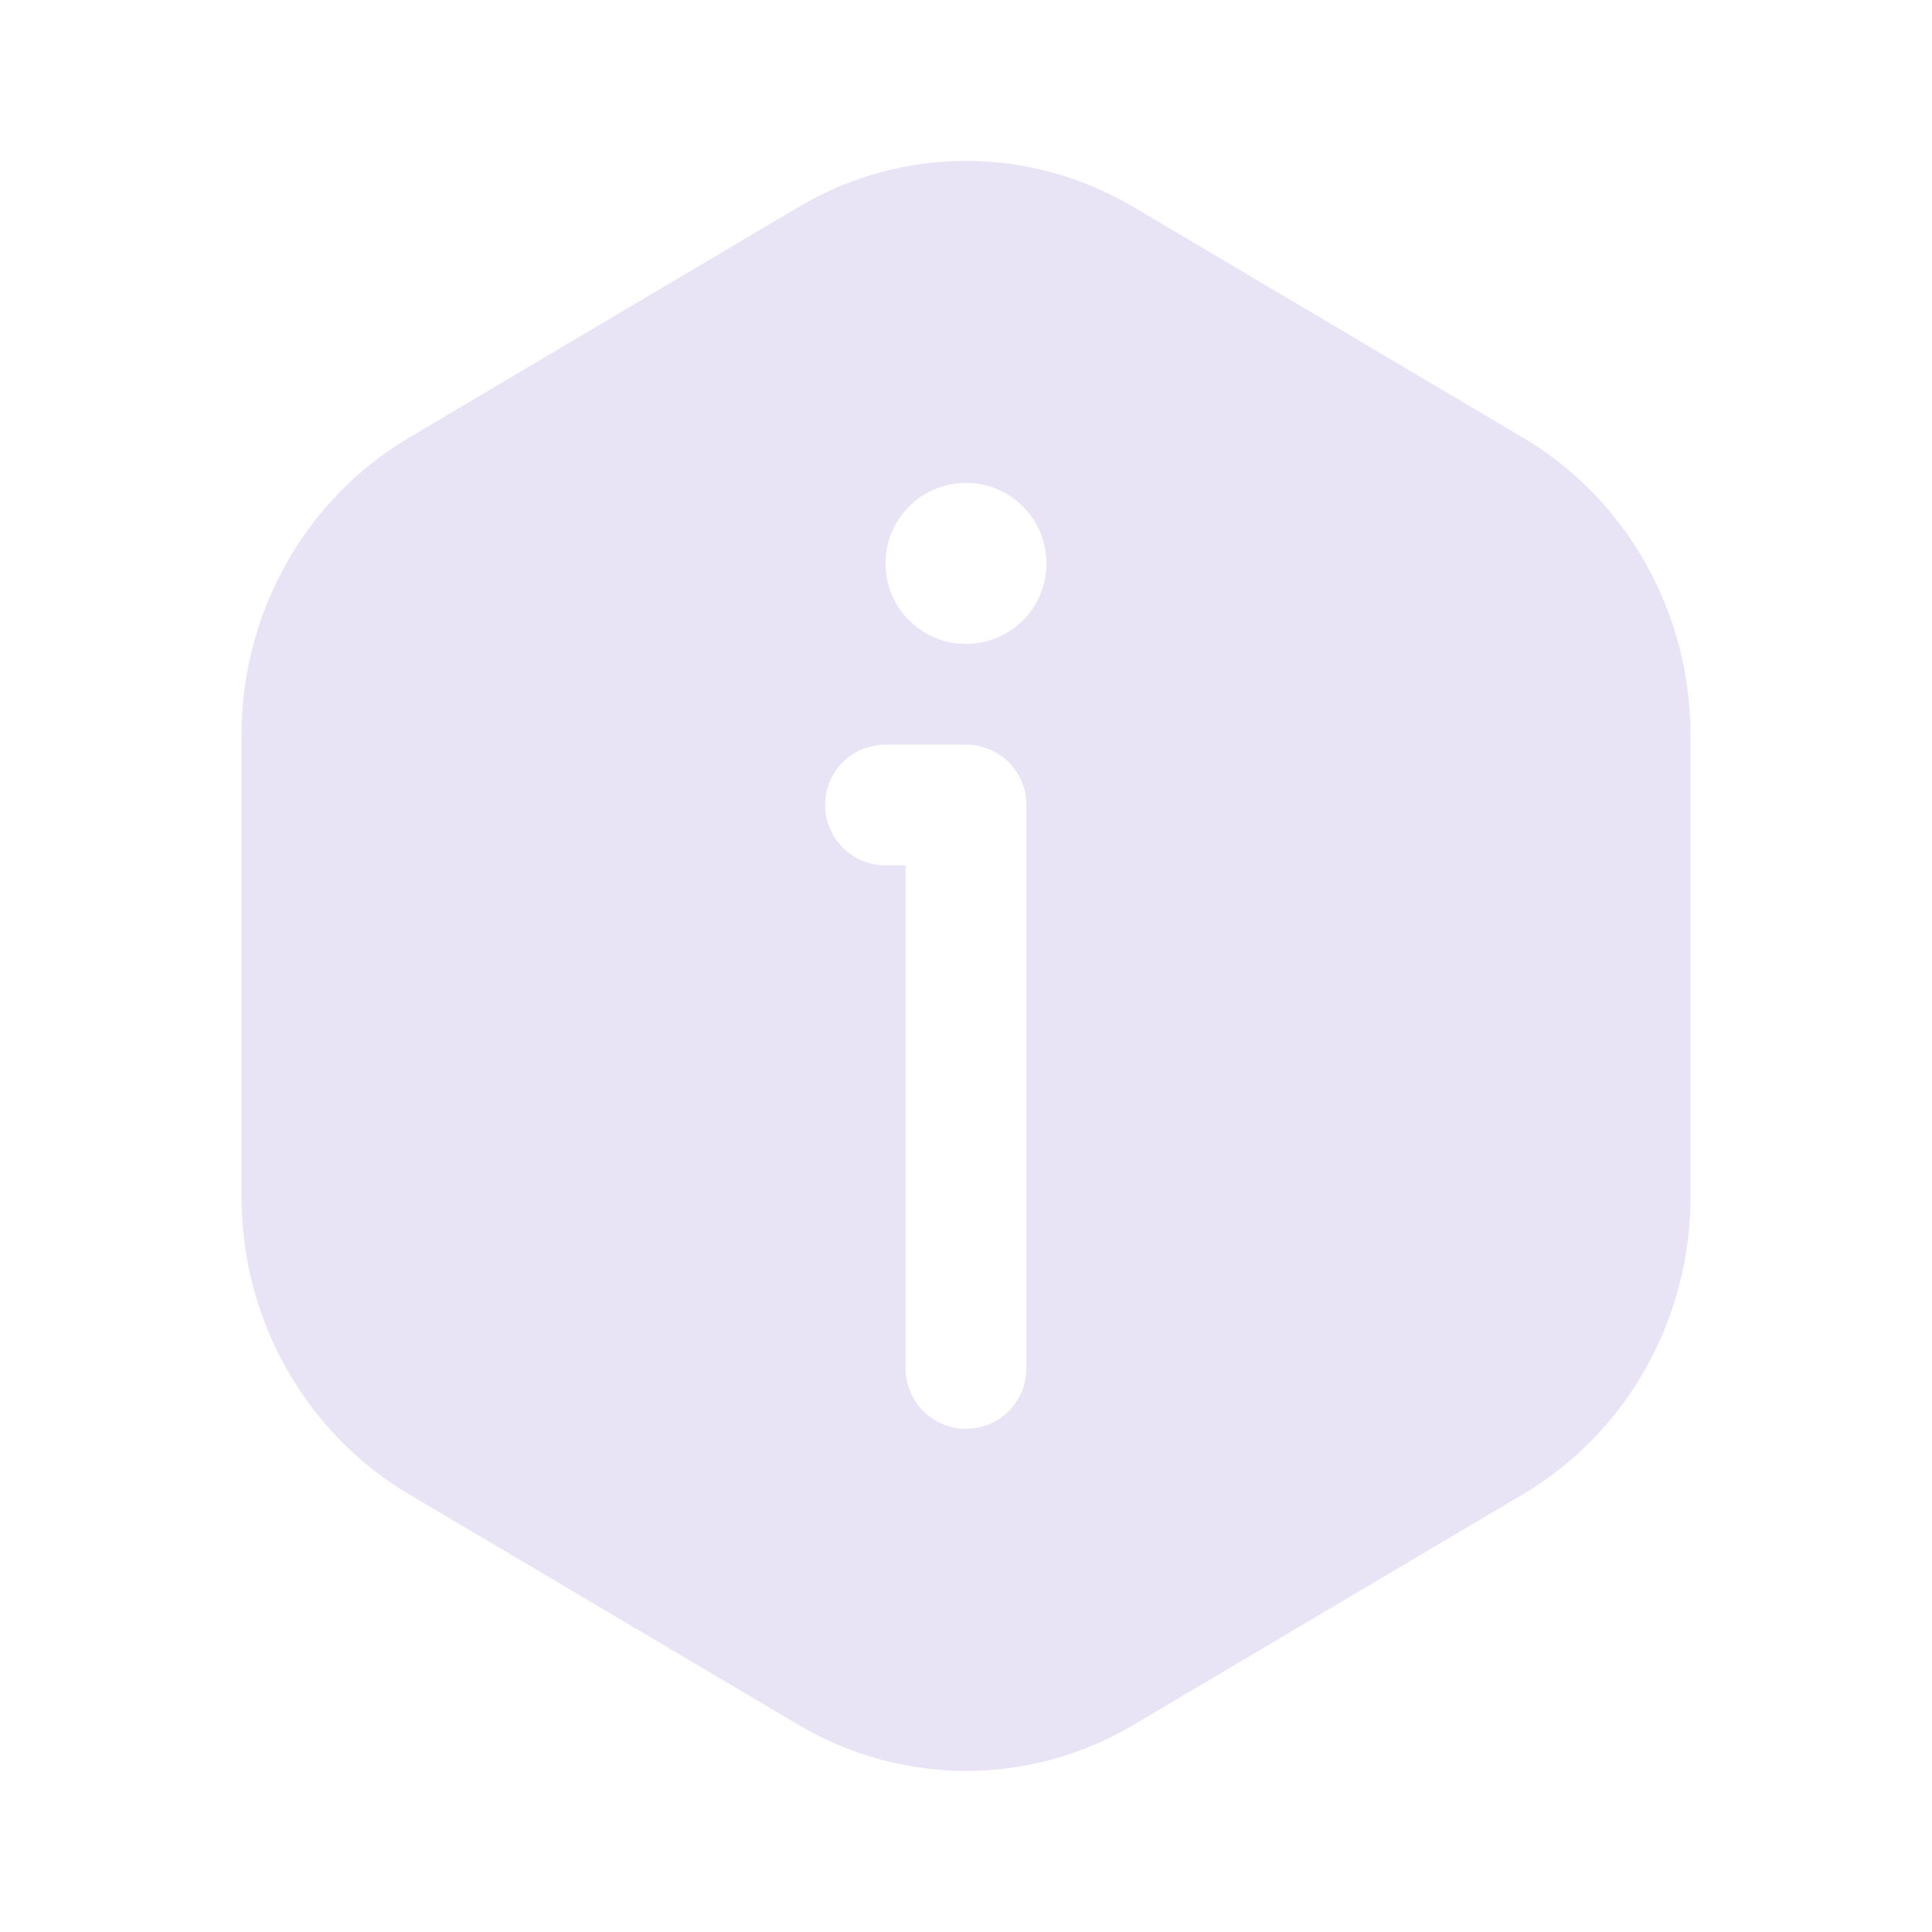 <svg width="20" height="20" viewBox="0 0 20 20" fill="none" xmlns="http://www.w3.org/2000/svg">
<path fill-rule="evenodd" clip-rule="evenodd" d="M8.268 2.142C9.34 1.507 10.66 1.507 11.732 2.142L15.768 4.532C16.84 5.167 17.5 6.34 17.5 7.609V12.389C17.5 13.659 16.84 14.832 15.768 15.467L11.732 17.857C10.66 18.491 9.34 18.491 8.268 17.857L4.232 15.467C3.16 14.832 2.5 13.659 2.5 12.389V7.609C2.5 6.34 3.16 5.167 4.232 4.532L8.268 2.142ZM10.833 5.833C10.833 6.293 10.46 6.666 10 6.666C9.54 6.666 9.167 6.293 9.167 5.833C9.167 5.372 9.54 4.999 10 4.999C10.46 4.999 10.833 5.372 10.833 5.833ZM9.167 7.708C8.821 7.708 8.542 7.987 8.542 8.333C8.542 8.678 8.821 8.958 9.167 8.958H9.375V14.166C9.375 14.511 9.655 14.791 10 14.791C10.345 14.791 10.625 14.511 10.625 14.166V8.333C10.625 7.987 10.345 7.708 10 7.708H9.167Z" fill="#E9E3F6"/>
</svg>
